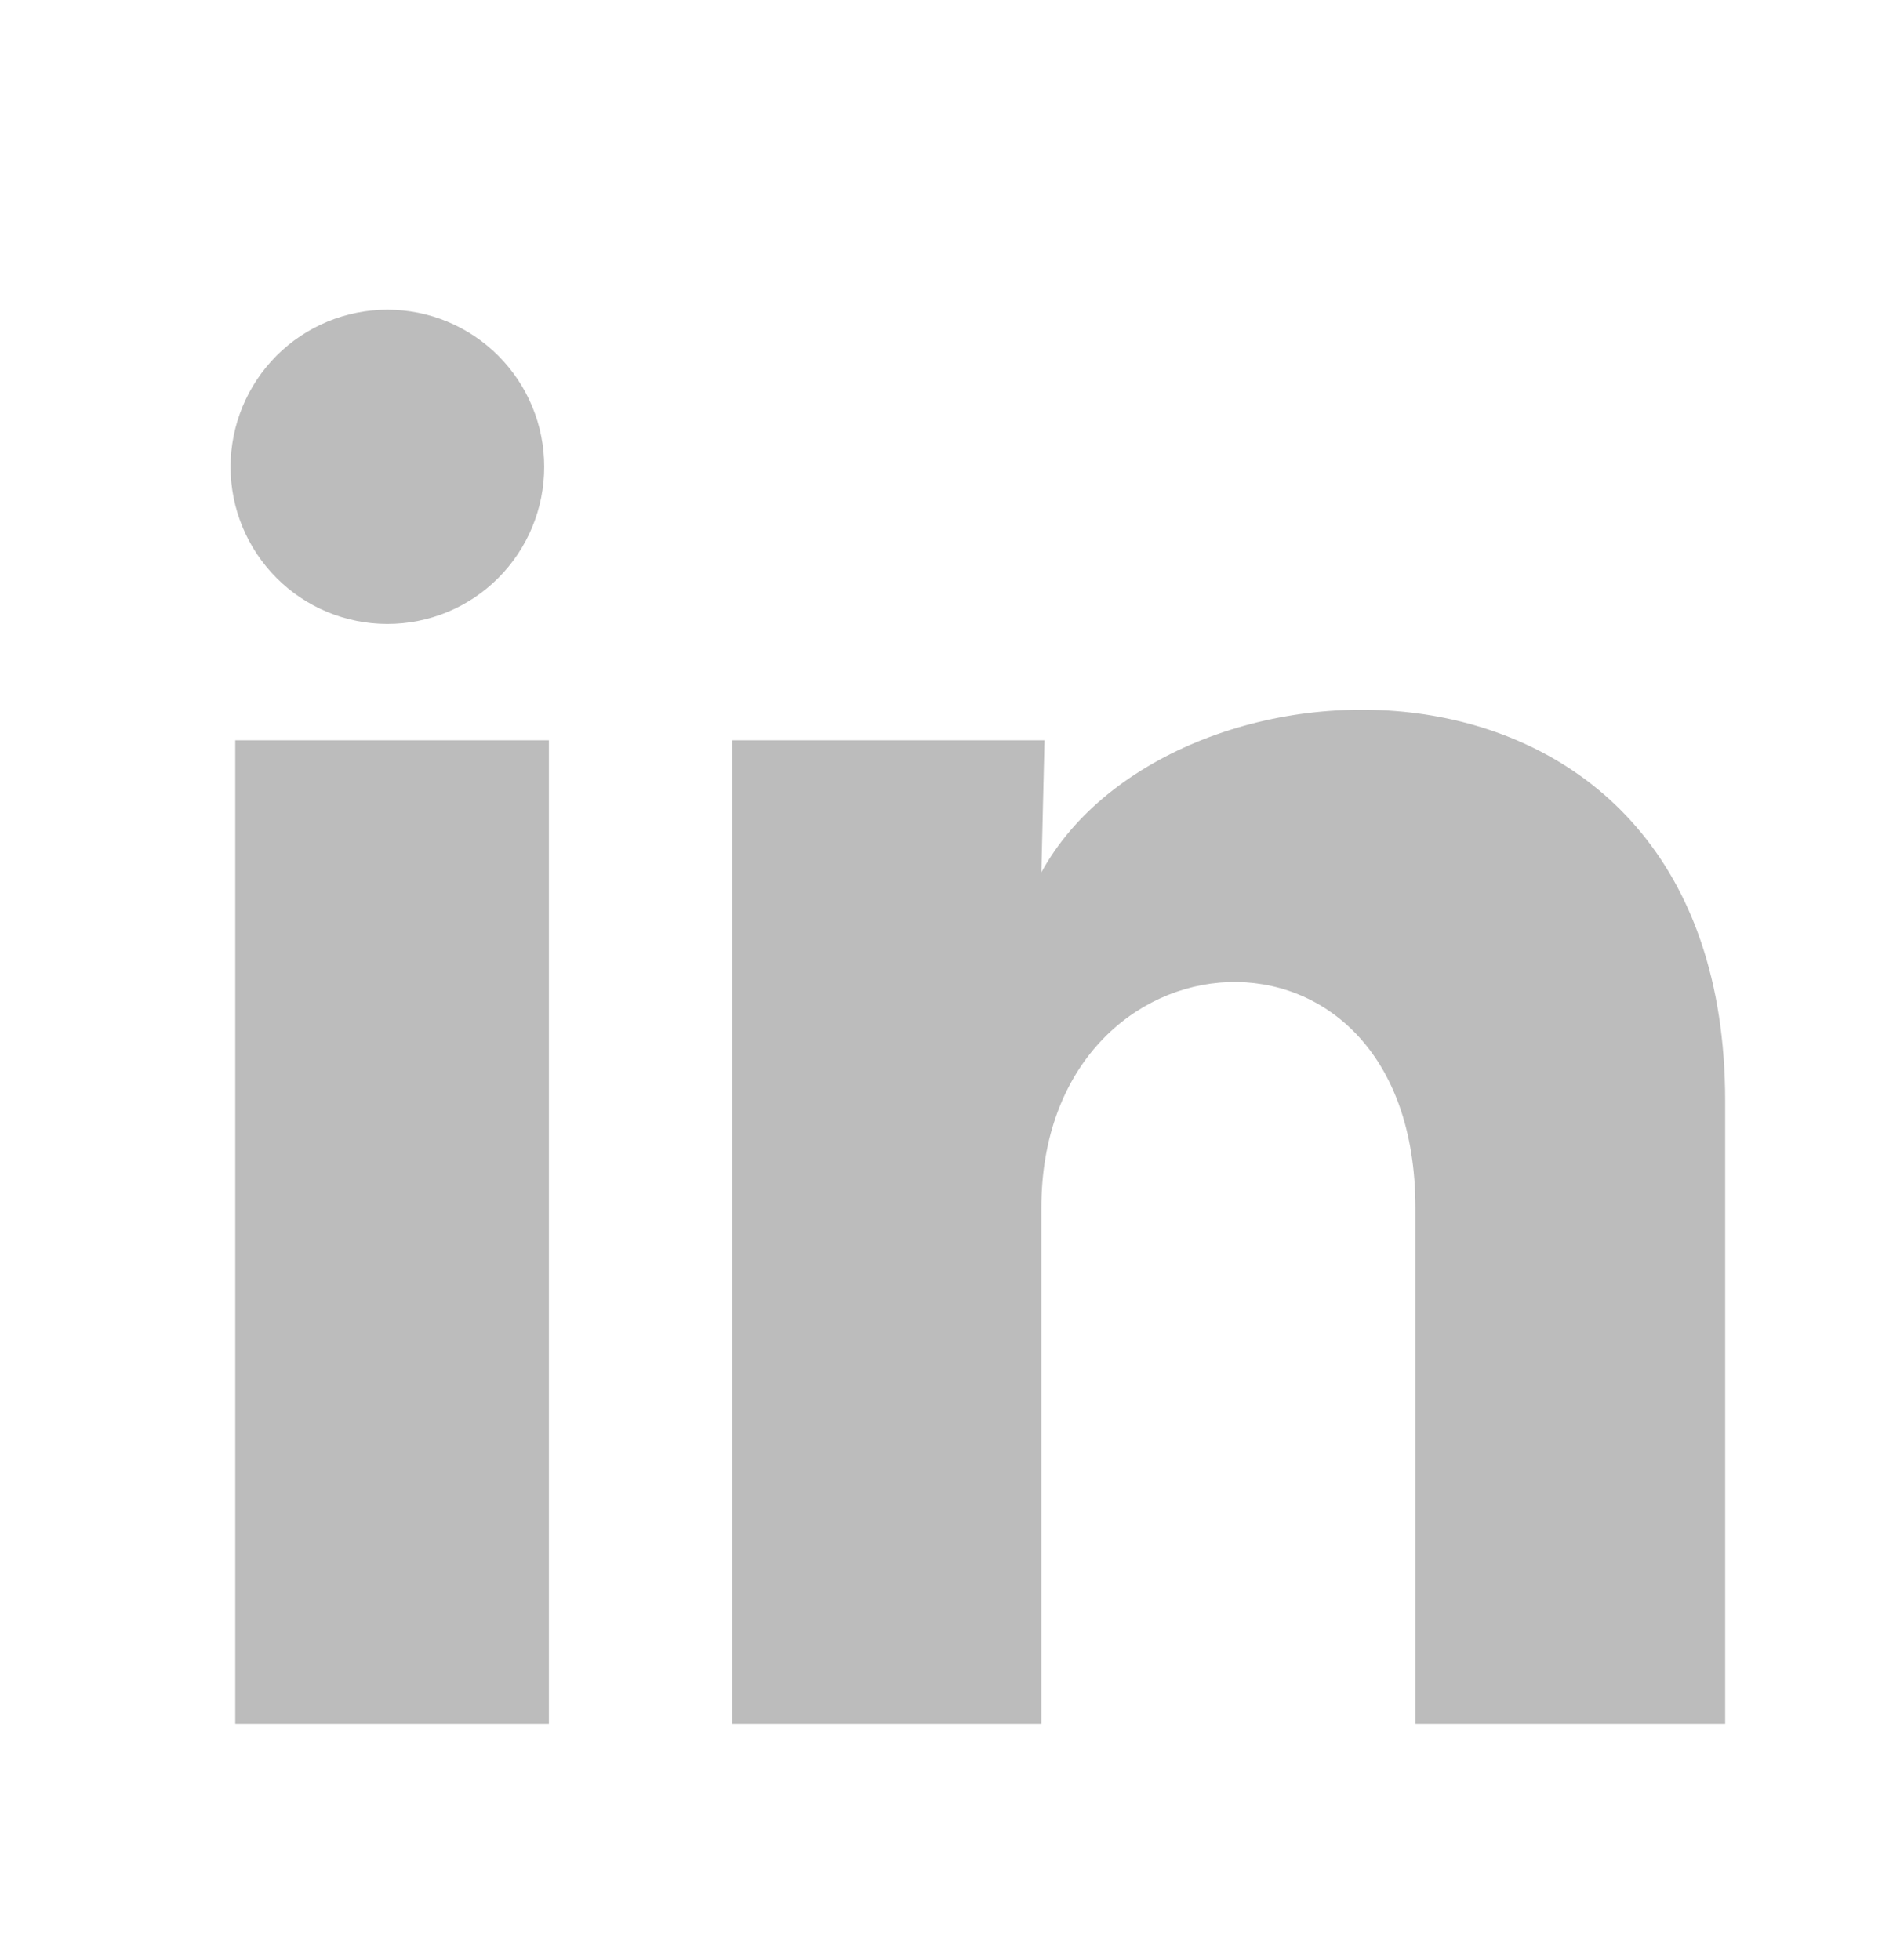 <svg width="24" height="25" viewBox="0 0 24 25" fill="none" xmlns="http://www.w3.org/2000/svg">
<g clip-path="url(#clip0_193_1048)">
<path d="M6.94 5.955C6.94 6.487 6.729 6.996 6.354 7.372C5.979 7.748 5.47 7.959 4.939 7.958C4.409 7.958 3.9 7.747 3.526 7.371C3.151 6.995 2.94 6.485 2.94 5.953C2.941 5.422 3.152 4.912 3.527 4.536C3.902 4.161 4.411 3.95 4.941 3.95C5.472 3.95 5.98 4.162 6.355 4.538C6.73 4.914 6.941 5.424 6.94 5.955V5.955ZM7 9.442H3V21.988H7V9.442ZM13.32 9.442H9.34V21.988H13.28V15.405C13.28 11.737 18.05 11.396 18.05 15.405V21.988H22V14.042C22 7.859 14.94 8.09 13.28 11.126L13.32 9.442V9.442Z" fill="#BCBCBC"/>
</g>
<defs>
<clipPath id="clip0_193_1048">
<rect width="24" height="24.049" fill="white" transform="translate(0 0.945)"/>
</clipPath>
</defs>
</svg>
